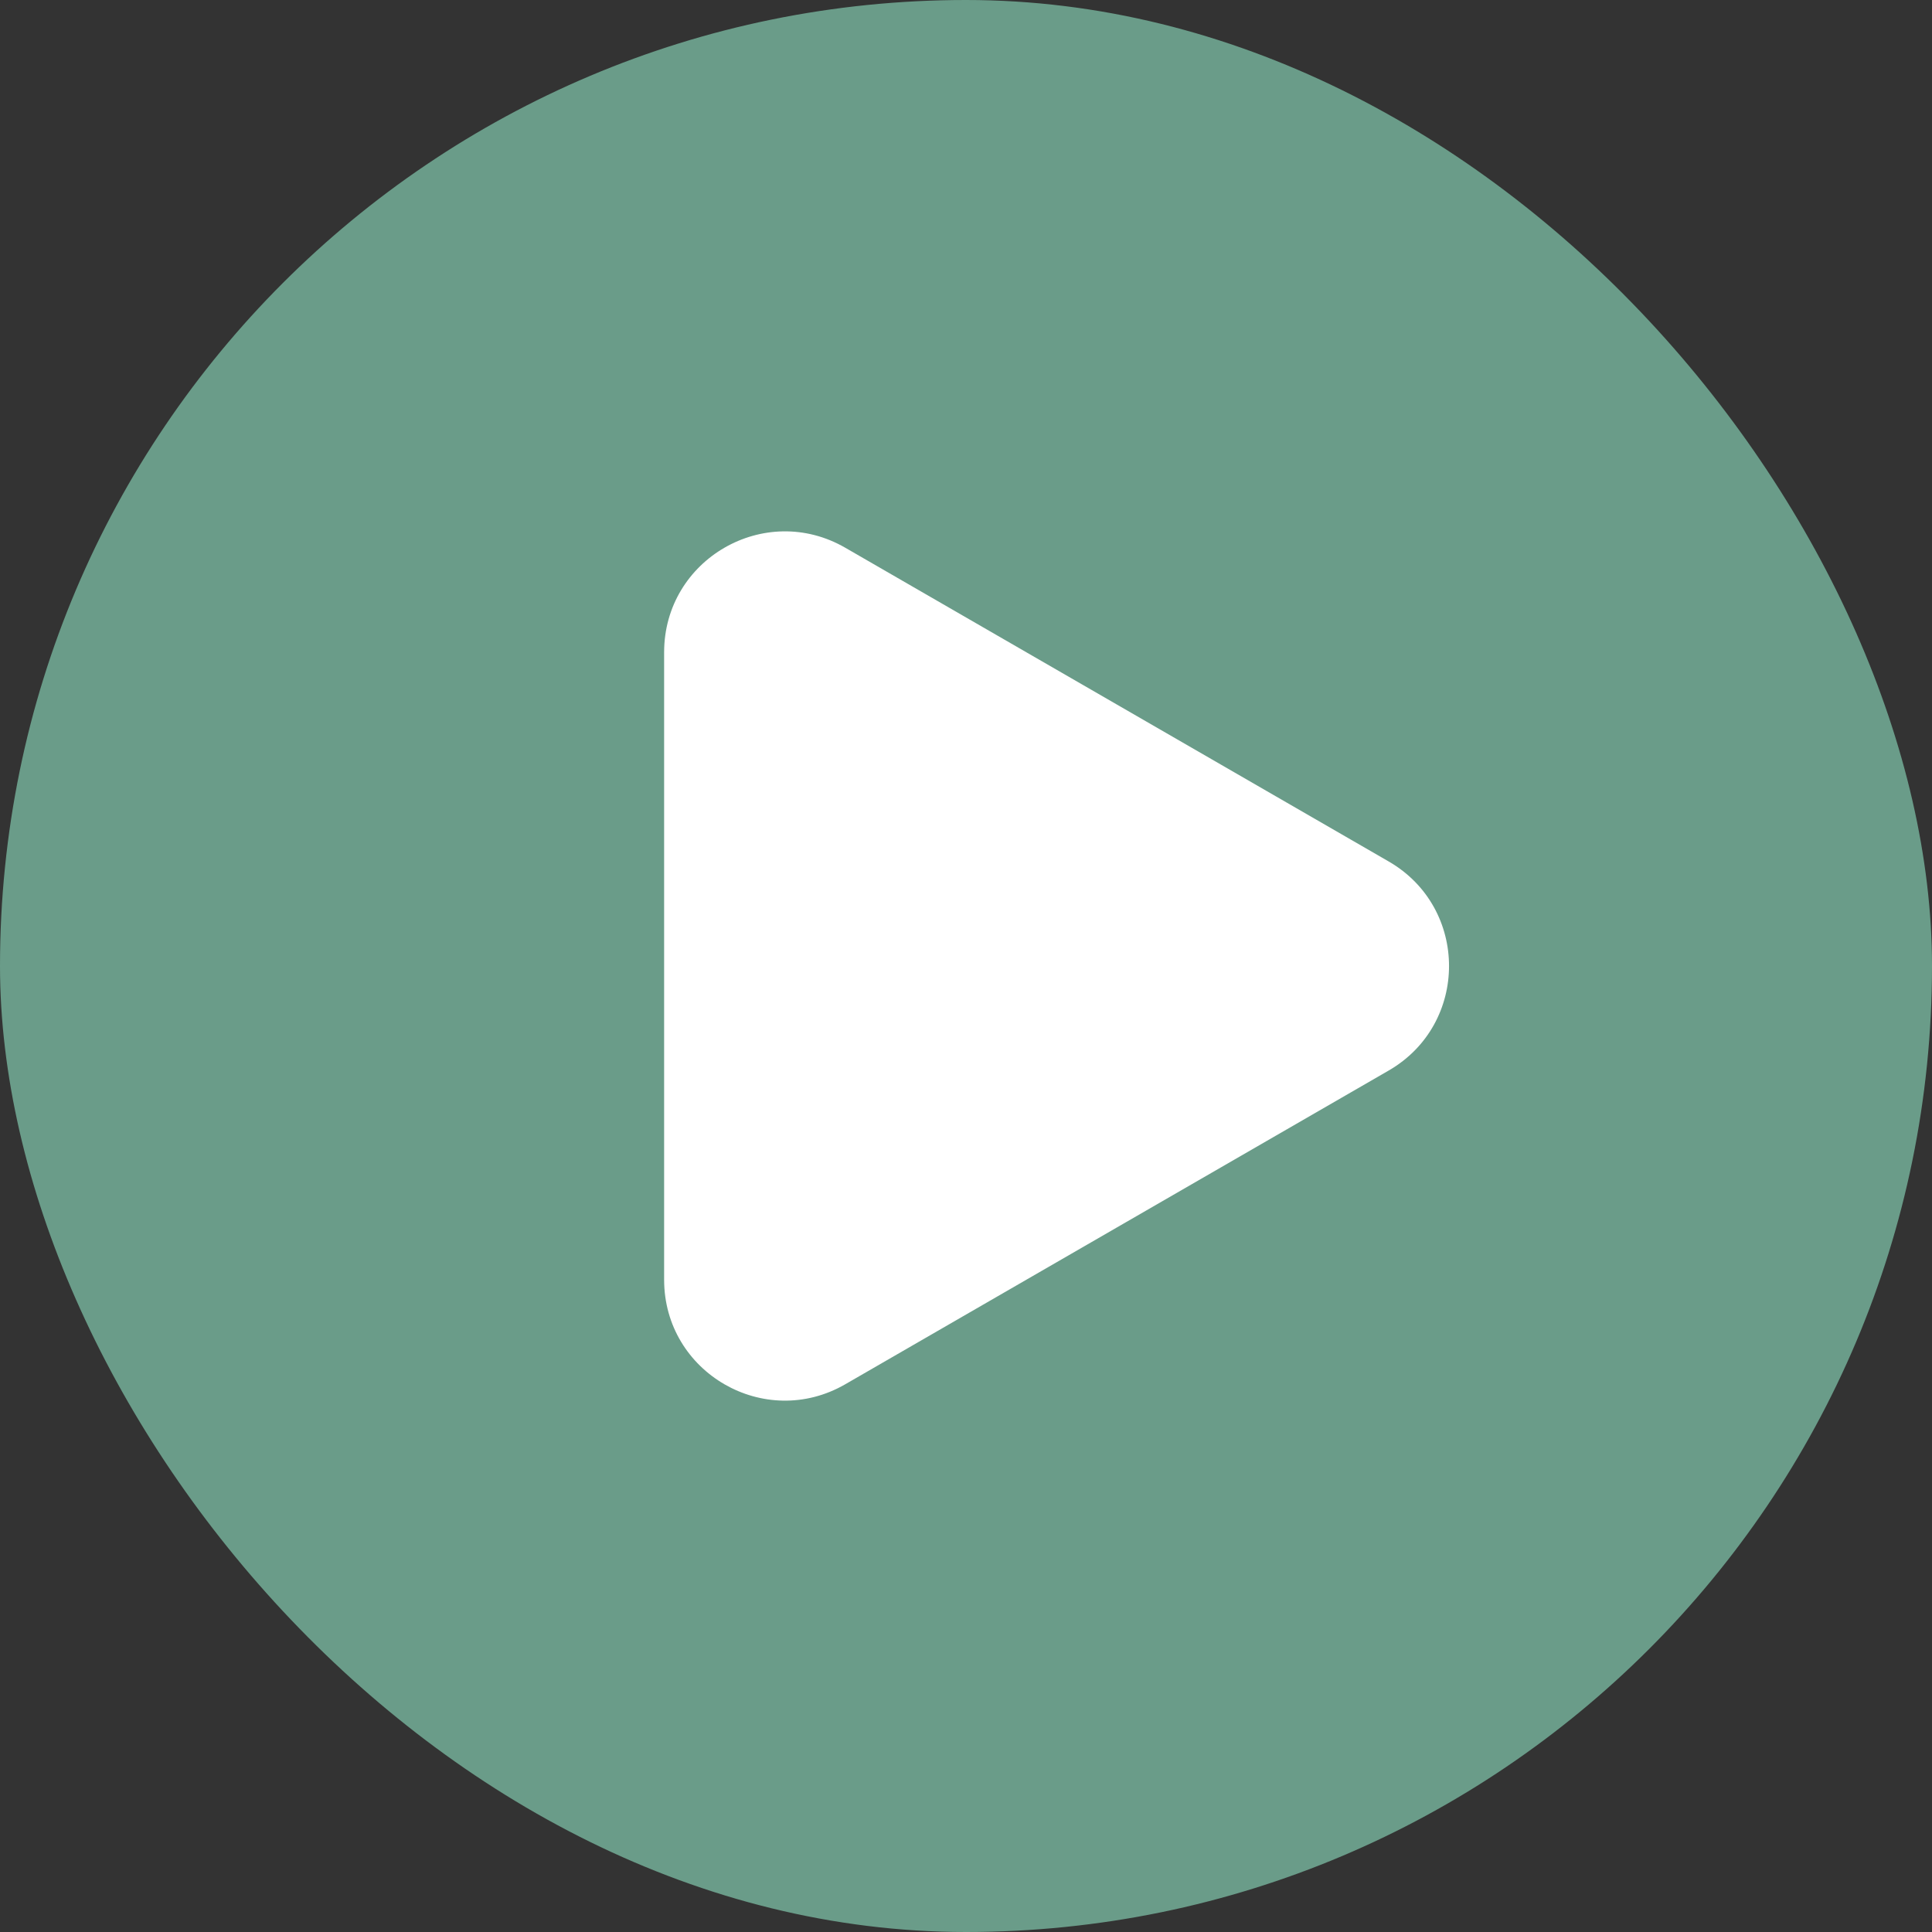 <svg width="16" height="16" viewBox="0 0 16 16" fill="none" xmlns="http://www.w3.org/2000/svg">
<rect x="0" y="0" width="16" height="16" fill="#333333" stroke="none"/>
<rect width="16" height="16" rx="8" fill="#6A9C89"/>
<path d="M11.5 7.134C12.167 7.519 12.167 8.481 11.5 8.866L7 11.464C6.333 11.849 5.5 11.368 5.5 10.598L5.5 5.402C5.5 4.632 6.333 4.151 7 4.536L11.5 7.134Z" fill="white"/>
</svg>
